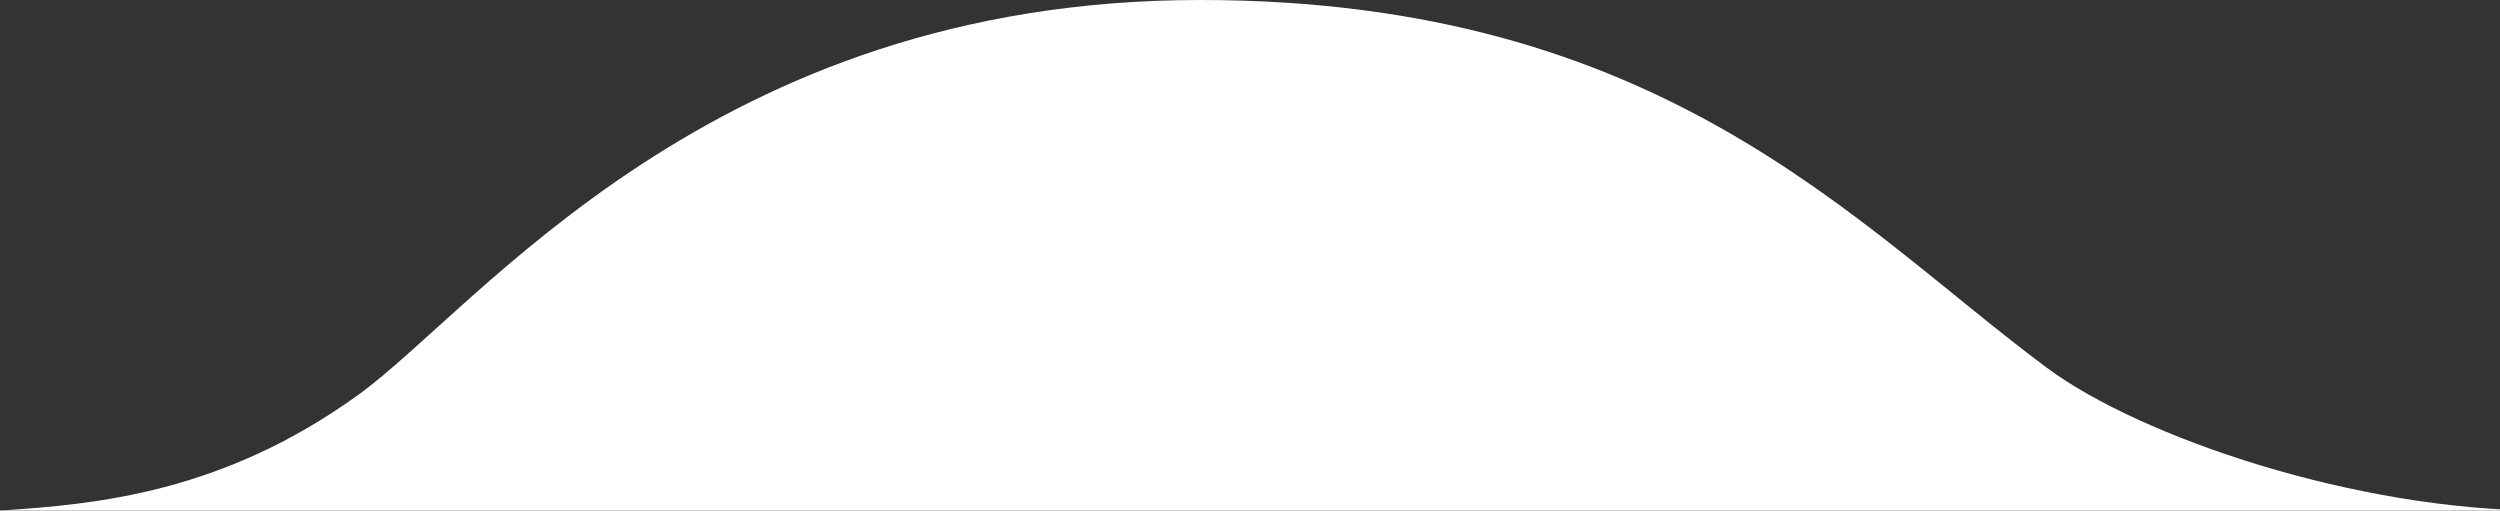 <svg width="1278" height="261" viewBox="0 0 1278 261" fill="none" xmlns="http://www.w3.org/2000/svg">
<rect x="0" y="0" width="1278" height="261" fill="#333333" stroke="none"/>
<path d="M183.46 201.614C113.87 252.033 49.002 257.833 0 261H1300C1204.88 261 1094.45 223.72 1046.34 188C948.405 115.279 850.139 0 613.488 0C363.433 0 244.764 157.199 183.46 201.614Z" fill="white"/>
</svg>
